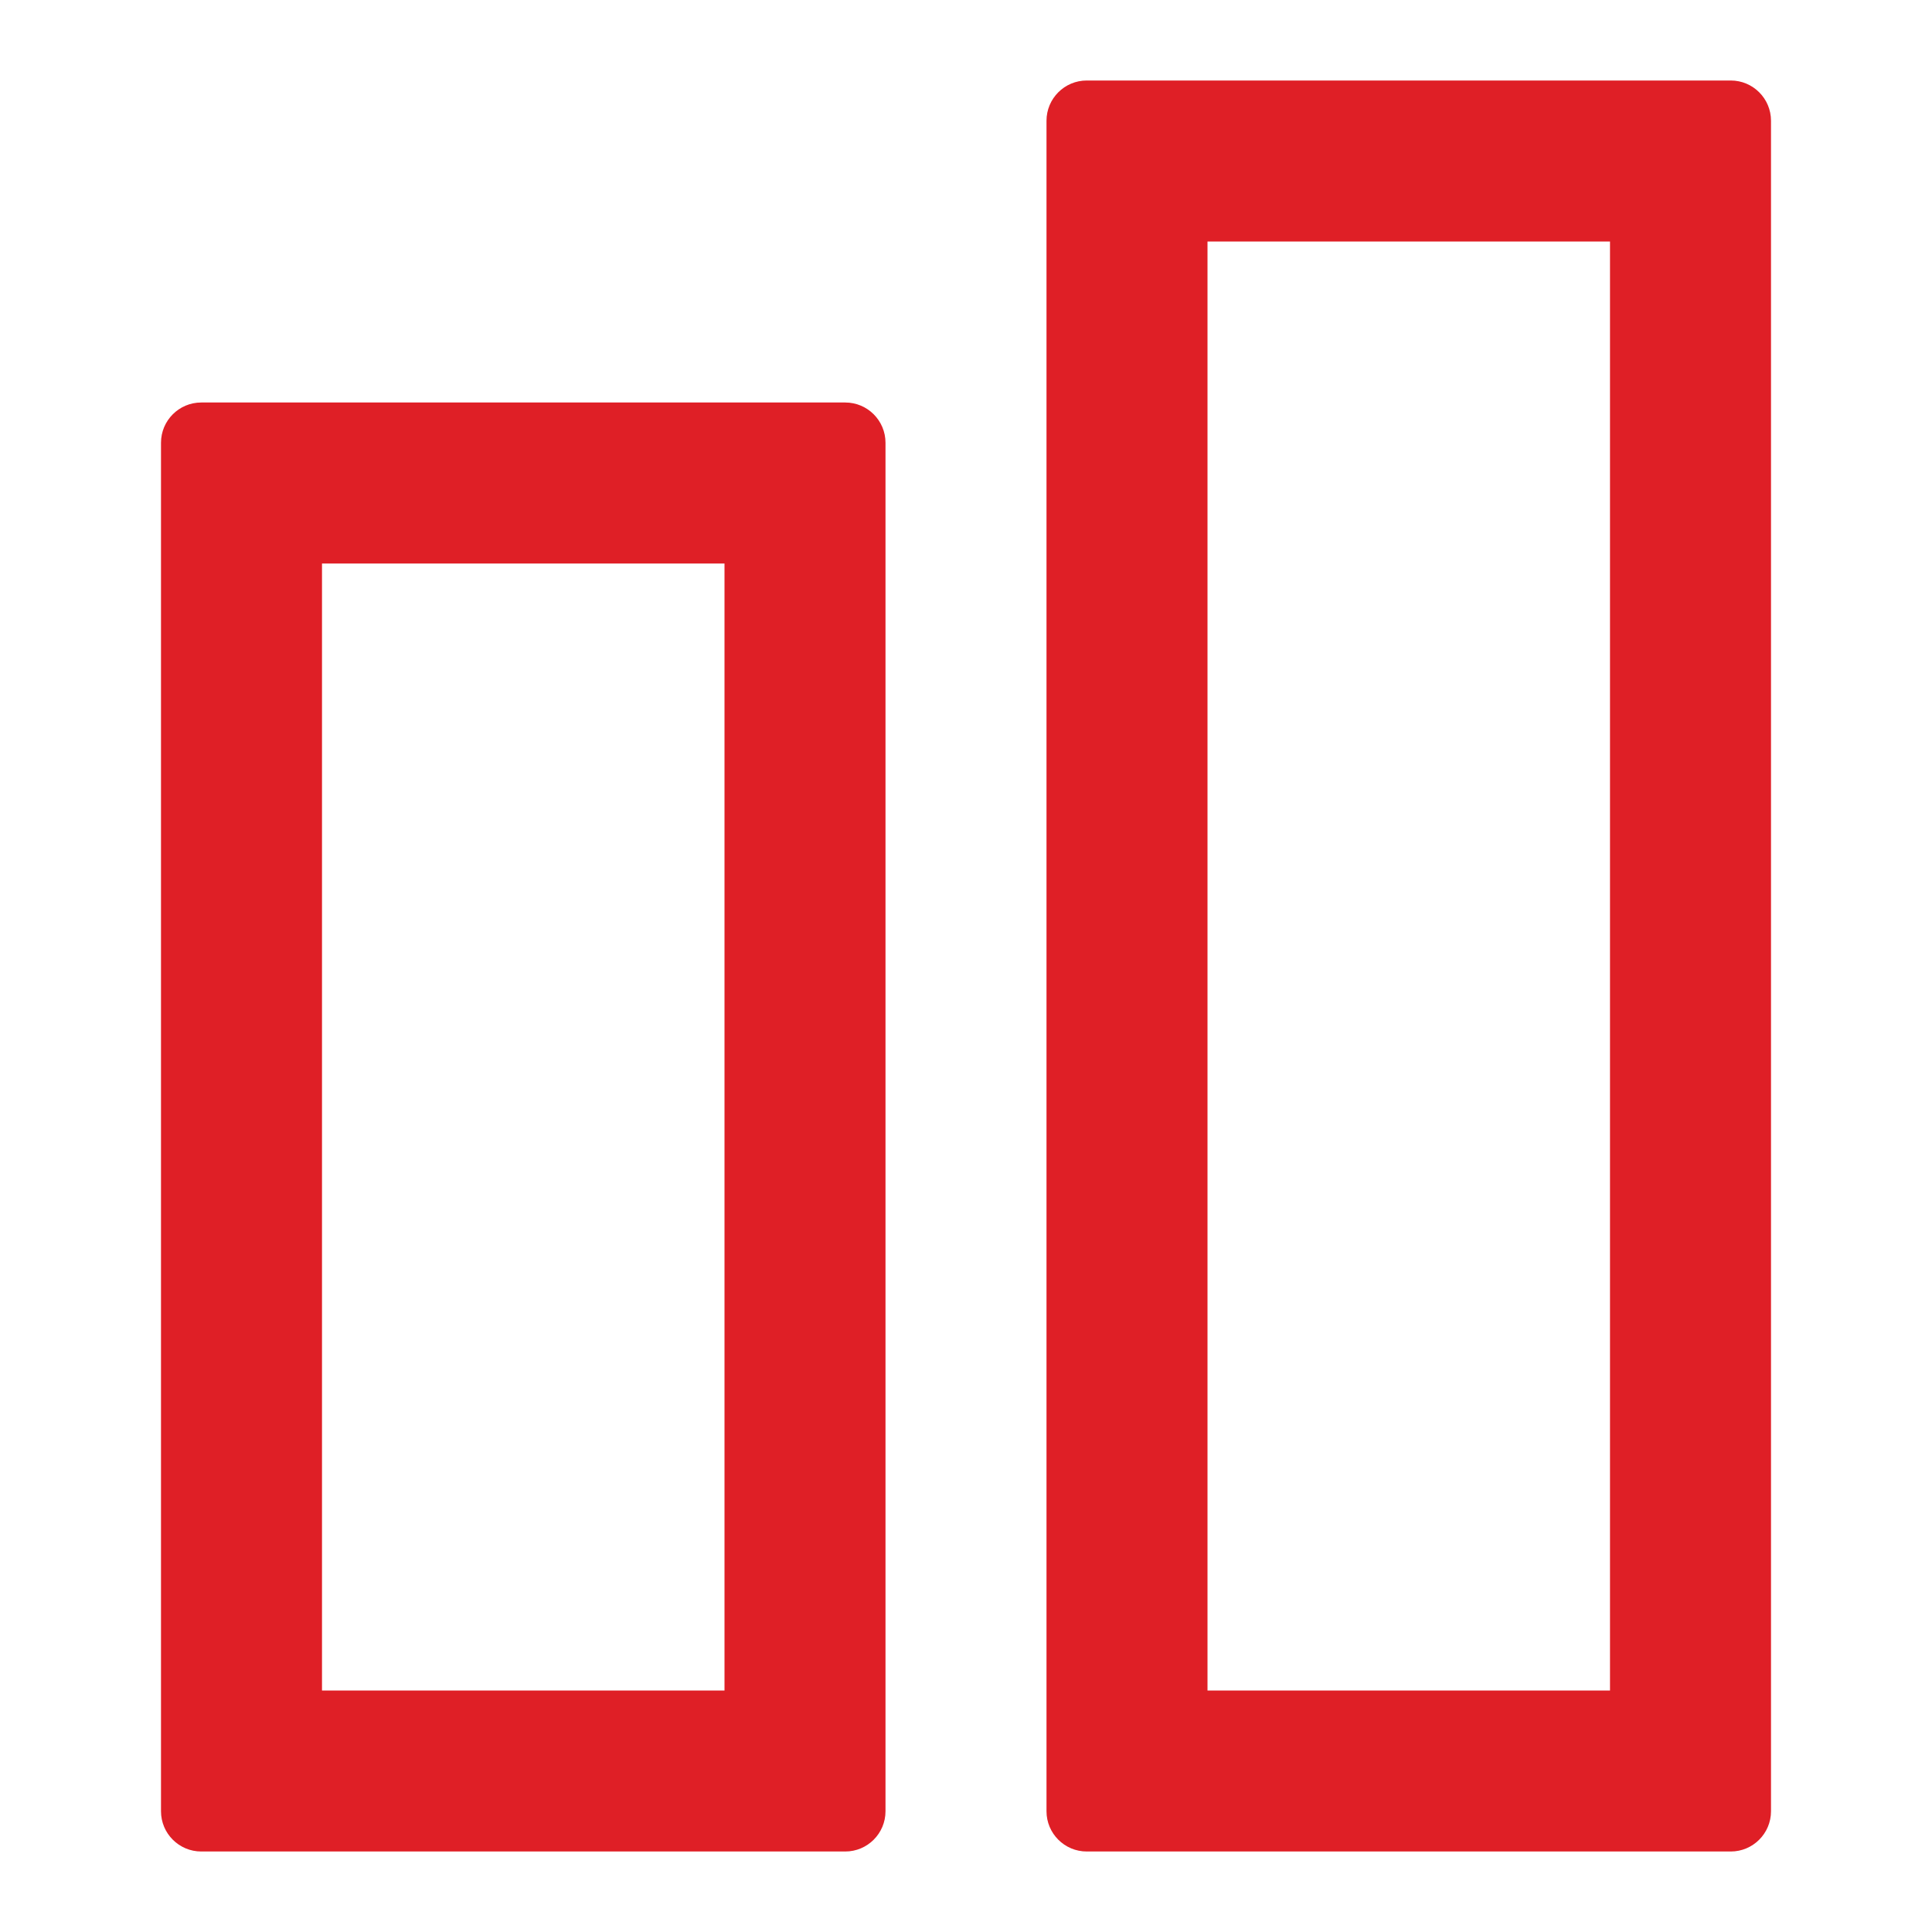 <svg width="24" height="24" viewBox="0 0 24 24" fill="none" xmlns="http://www.w3.org/2000/svg">
<path fill-rule="evenodd" clip-rule="evenodd" d="M15 3V21H20V3H15ZM13.5 1C13.224 1 13 1.224 13 1.5V22.5C13 22.776 13.224 23 13.5 23H21.5C21.776 23 22 22.776 22 22.5V1.5C22 1.224 21.776 1 21.5 1H13.5Z" fill="#DF1F26"/>
<path fill-rule="evenodd" clip-rule="evenodd" d="M4 7V21H9V7H4ZM2.5 5C2.224 5 2 5.224 2 5.5V22.5C2 22.776 2.224 23 2.5 23H10.5C10.776 23 11 22.776 11 22.5V5.5C11 5.224 10.776 5 10.5 5H2.5Z" fill="#DF1F26"/>
</svg>
